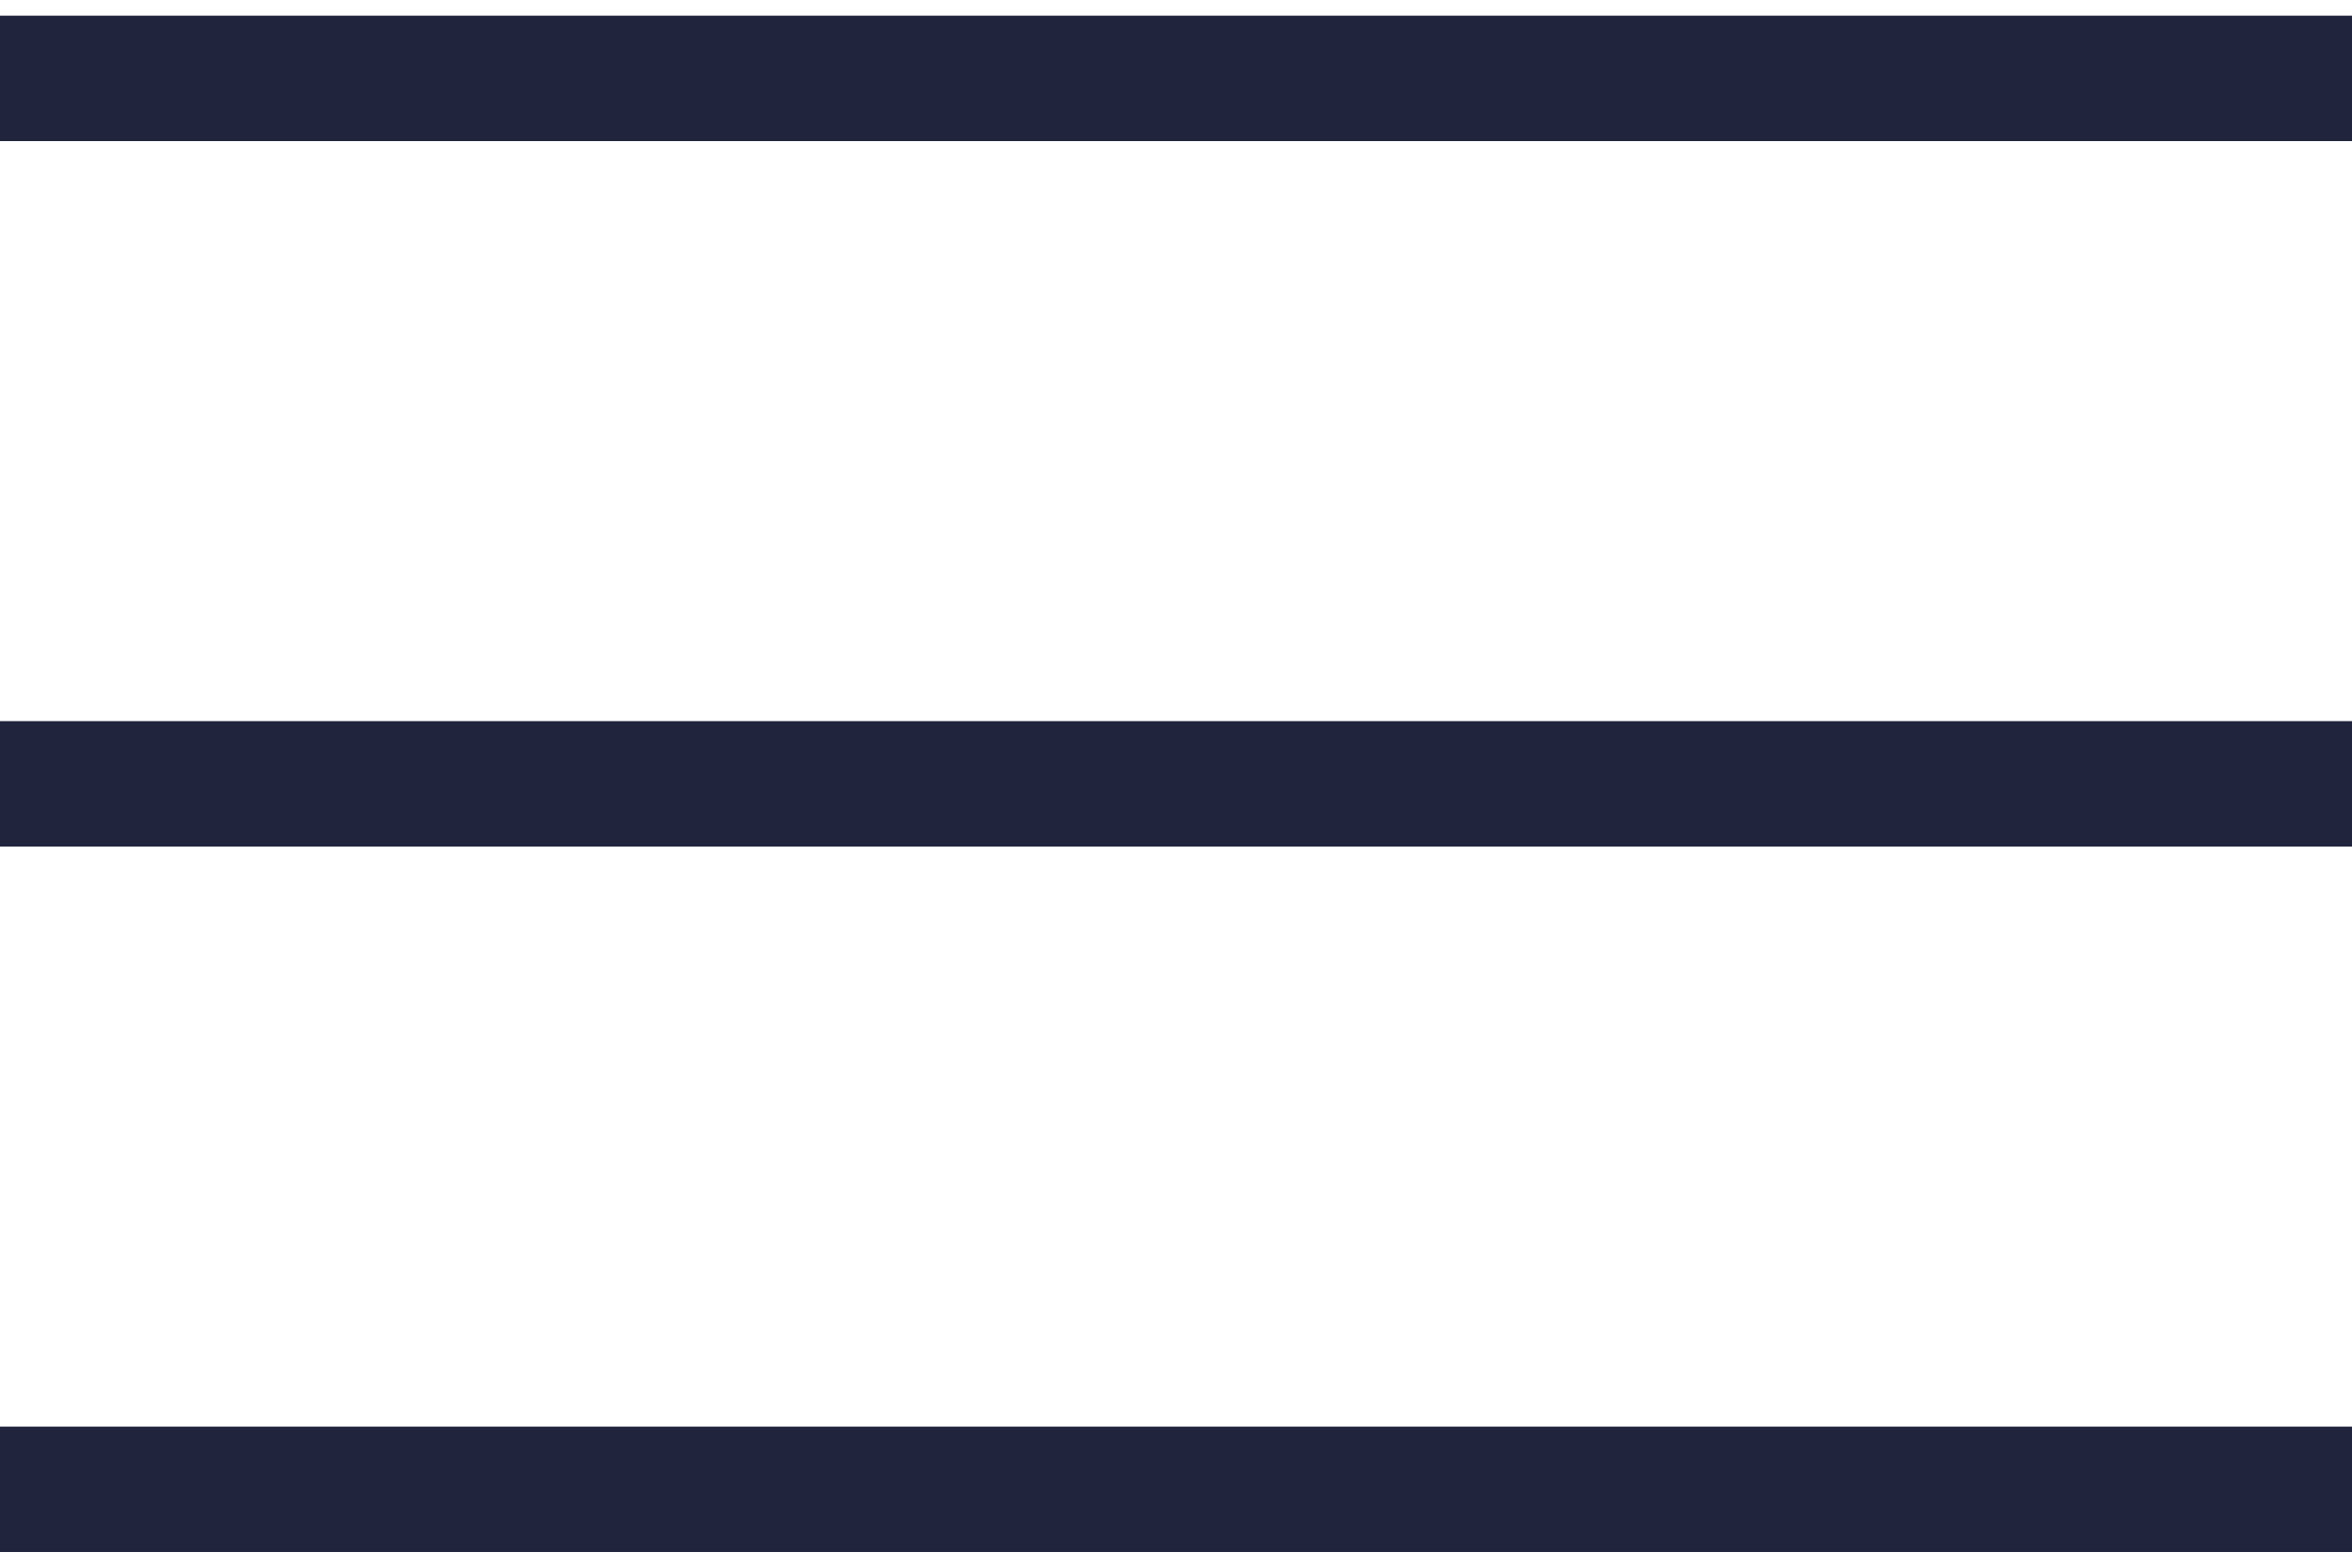 <svg width="30" height="20" viewBox="0 0 30 20" fill="none" xmlns="http://www.w3.org/2000/svg">
    <path d="M0 1H30" stroke="#21243D" stroke-width="1.6"/>
    <path d="M0 10H30" stroke="#21243D" stroke-width="1.6"/>
    <path d="M0 19H30" stroke="#21243D" stroke-width="1.6"/>
    </svg>
